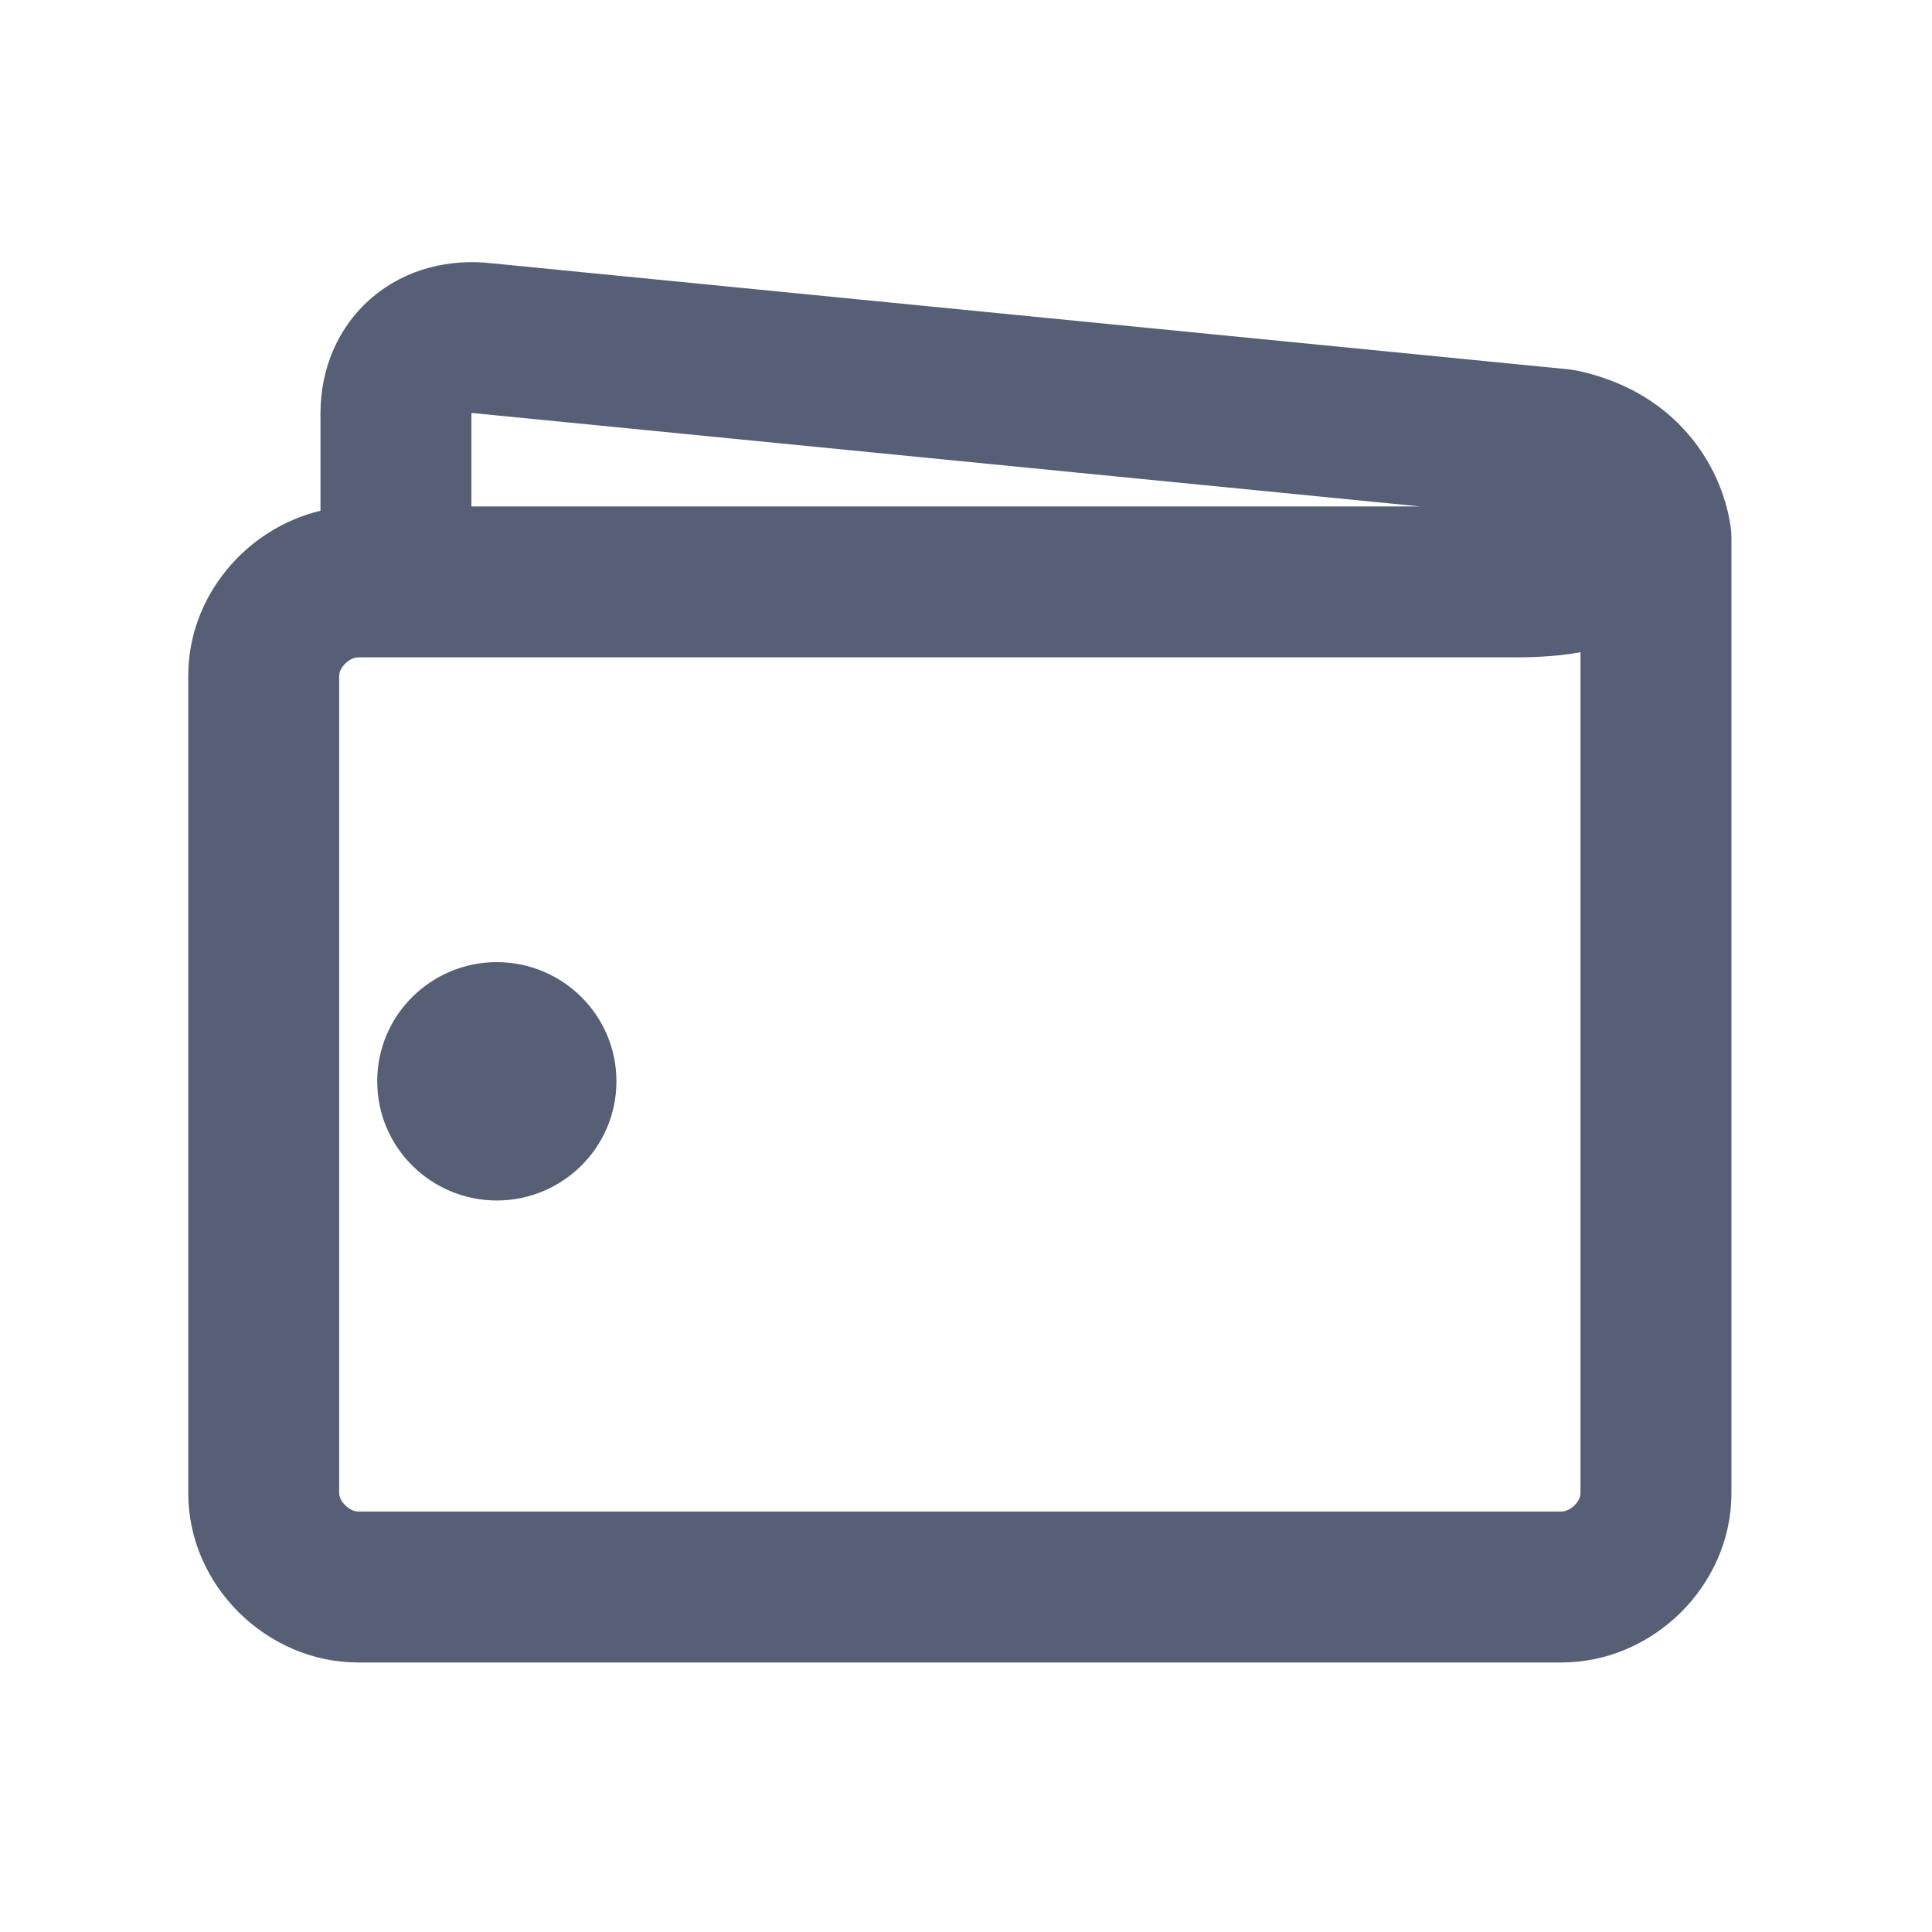 <svg width="16" height="16" viewBox="0 0 16 16" fill="none" xmlns="http://www.w3.org/2000/svg">
<path fill-rule="evenodd" clip-rule="evenodd" d="M3.904 3.423L3.904 3.421C3.912 3.421 3.922 3.421 3.933 3.423L3.949 3.424L11.761 4.194H3.904V3.423ZM2.654 4.23V3.423C2.654 3.052 2.8 2.701 3.086 2.46C3.366 2.224 3.726 2.14 4.078 2.181L12.993 3.059C13.016 3.062 13.039 3.065 13.062 3.07C13.613 3.187 13.949 3.498 14.133 3.806C14.221 3.953 14.27 4.091 14.298 4.195C14.312 4.247 14.321 4.293 14.327 4.328C14.33 4.346 14.332 4.361 14.334 4.374L14.336 4.391L14.336 4.398L14.337 4.401L14.337 4.403L14.337 4.404C14.337 4.404 14.337 4.404 14.232 4.413L14.232 4.413L14.337 4.404C14.338 4.422 14.339 4.439 14.339 4.457V4.819C14.339 4.827 14.339 4.836 14.339 4.845C14.339 4.853 14.339 4.862 14.339 4.871V12.367C14.339 13.131 13.689 13.768 12.932 13.768H2.966C2.209 13.768 1.559 13.131 1.559 12.367V5.595C1.559 4.938 2.039 4.376 2.654 4.23ZM2.859 5.496C2.898 5.457 2.94 5.444 2.966 5.444H12.514L12.526 5.444C12.632 5.444 12.851 5.444 13.089 5.402V12.367C13.089 12.388 13.079 12.427 13.04 12.466C13 12.505 12.958 12.518 12.932 12.518H2.966C2.94 12.518 2.898 12.505 2.859 12.466C2.819 12.427 2.809 12.388 2.809 12.367V5.595C2.809 5.574 2.819 5.535 2.859 5.496ZM4.114 7.968C3.573 7.968 3.124 8.404 3.124 8.955C3.124 9.505 3.573 9.942 4.114 9.942C4.656 9.942 5.105 9.505 5.105 8.955C5.105 8.404 4.656 7.968 4.114 7.968Z" fill="#565F76"/>
</svg>
